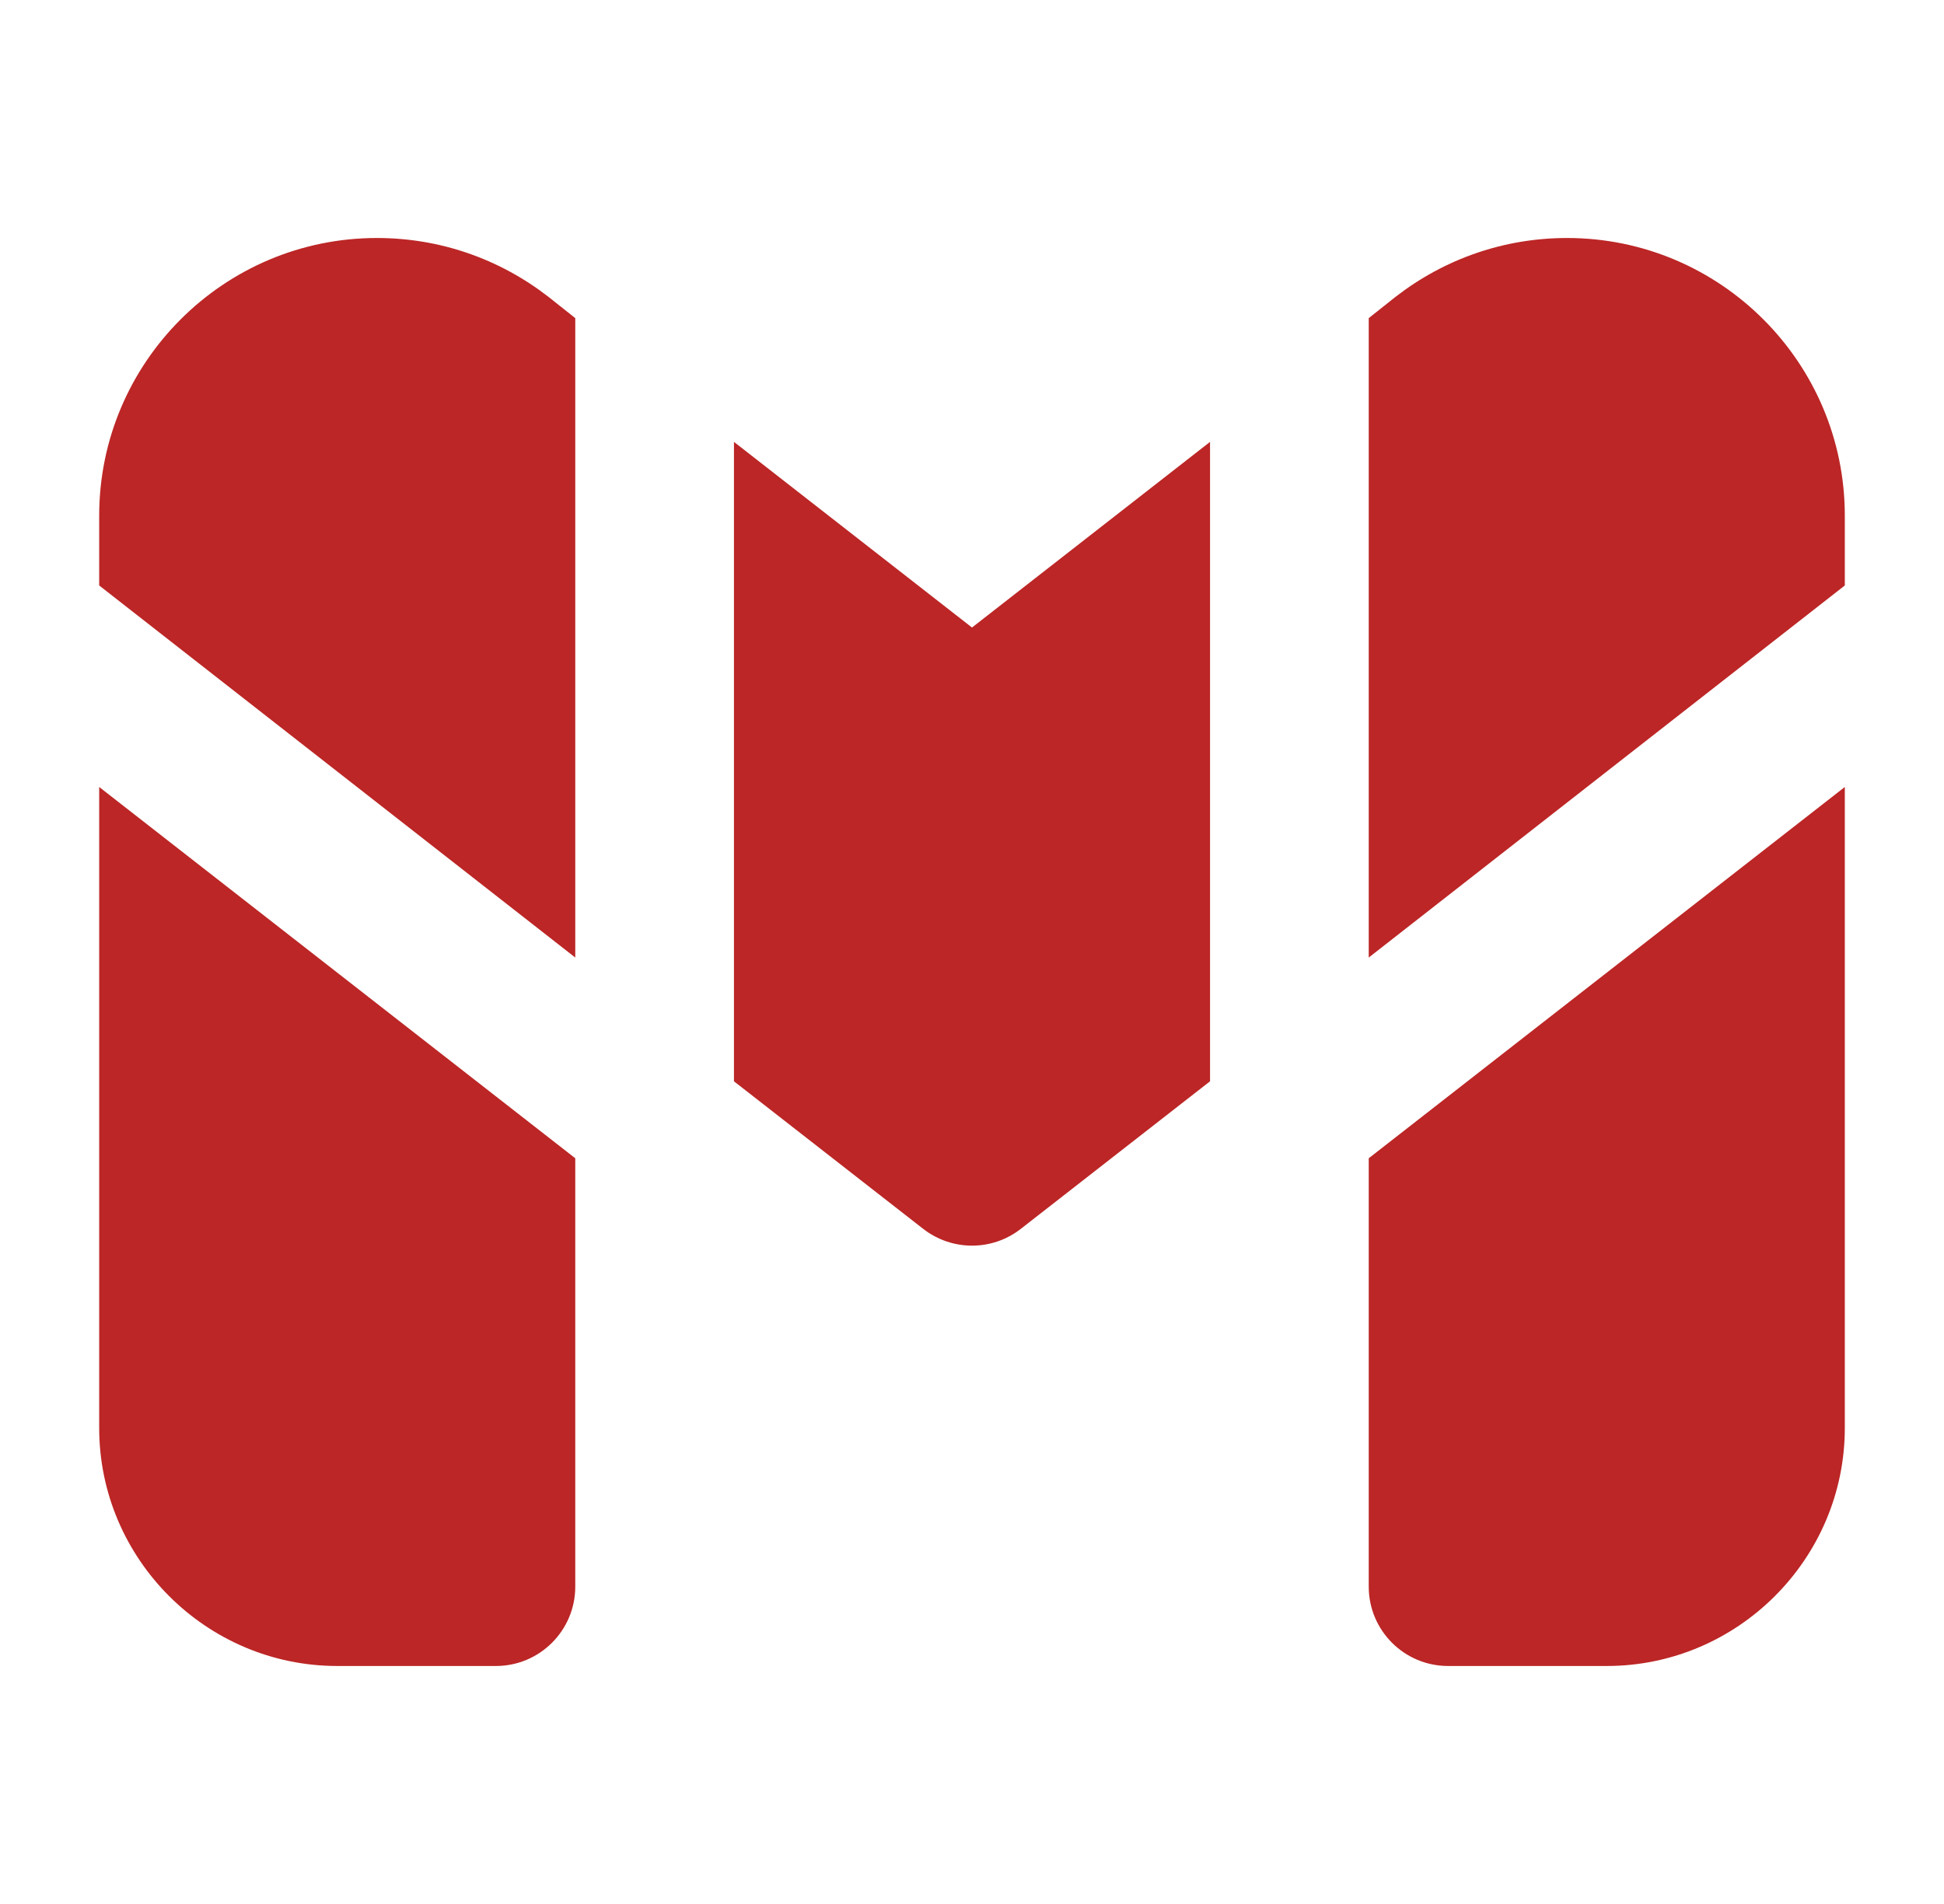 <svg xmlns="http://www.w3.org/2000/svg"  viewBox="0 0 24 24" width="98" height="96"><path d="M18,21h2c1.65,0,3-1.35,3-3V9.92l-6,4.68V20C17,20.552,17.448,21,18,21z M19.5,3c-0.79,0-1.54,0.26-2.16,0.74L17,4.01v8.06	l6-4.69V6.5C23,4.57,21.43,3,19.5,3z M9,5.57v8.06l2.385,1.86c0.362,0.282,0.869,0.282,1.23,0L15,13.63V5.57l-3,2.34L9,5.57z M1,18	c0,1.65,1.35,3,3,3h2c0.552,0,1-0.448,1-1v-5.4L1,9.92V18z M4.5,3C2.57,3,1,4.57,1,6.5v0.88l6,4.69V4.01L6.66,3.74	C6.04,3.26,5.29,3,4.5,3z" fill="#bc2626"/></svg>